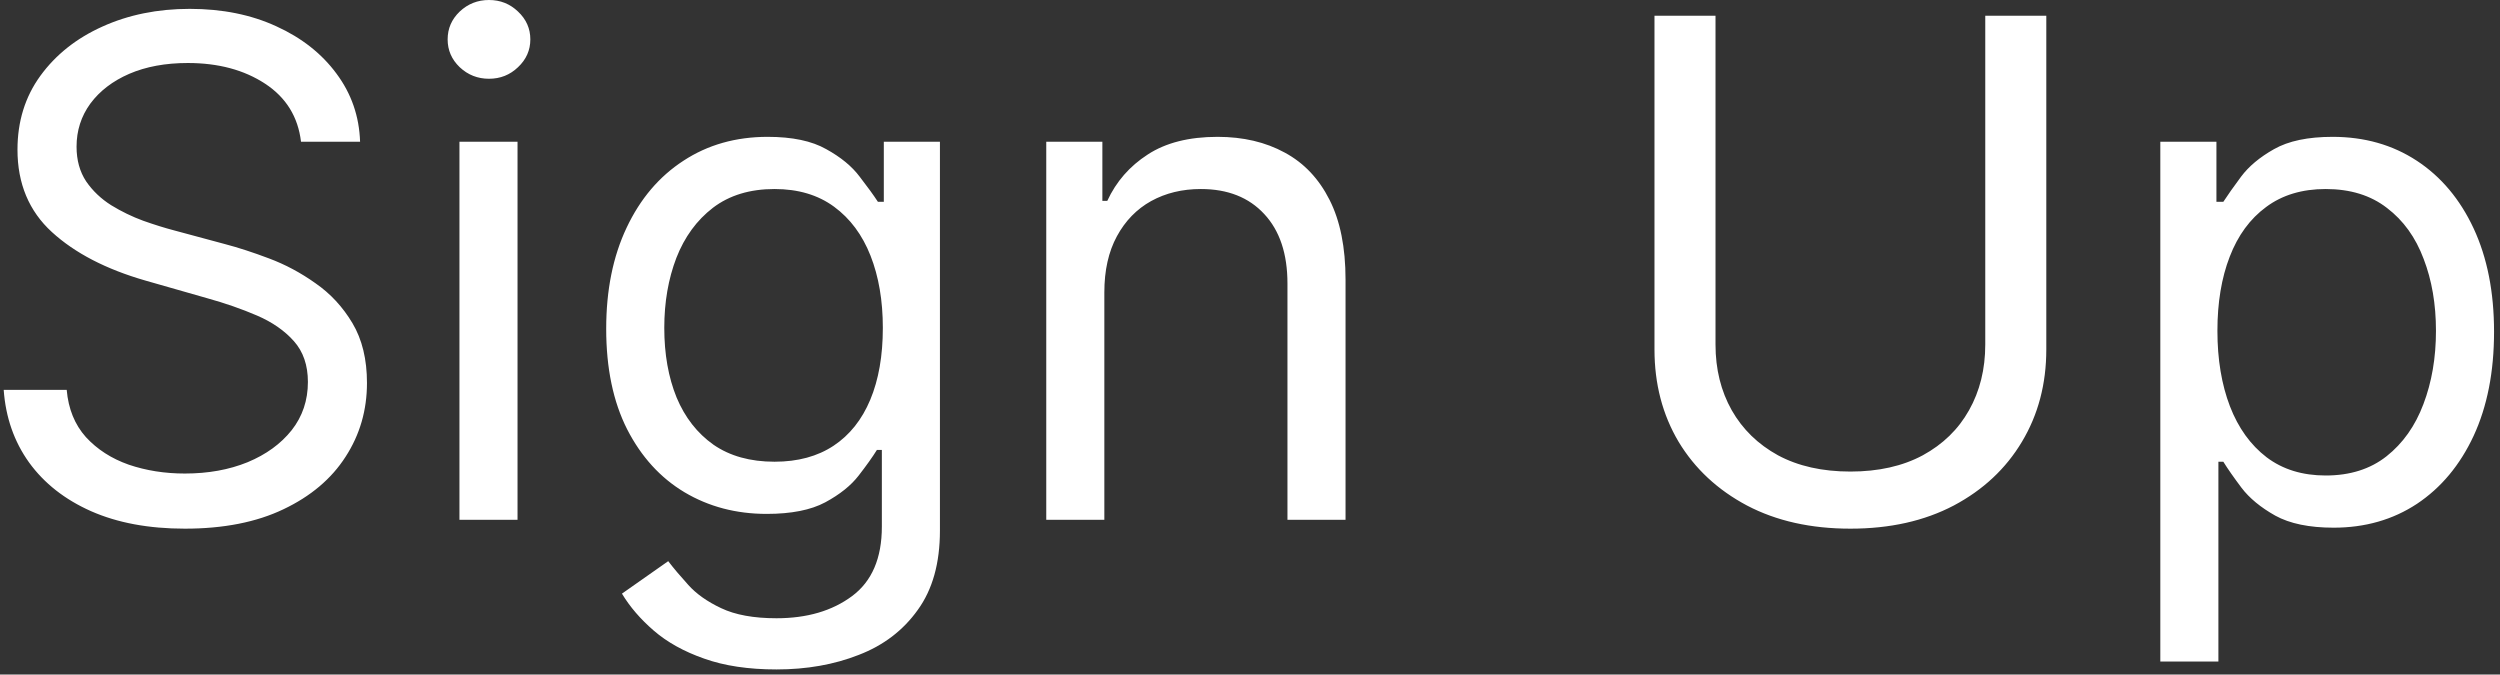 <svg width="404" height="109" viewBox="0 0 404 109" fill="none" xmlns="http://www.w3.org/2000/svg">
<rect x="0" y="0" width="404" height="109" fill="#333333" stroke="none"/>
<path d="M48.644 22.909C48.166 18.879 46.231 15.75 42.837 13.523C39.443 11.296 35.28 10.182 30.348 10.182C26.742 10.182 23.587 10.765 20.882 11.932C18.204 13.098 16.109 14.703 14.598 16.744C13.113 18.786 12.371 21.106 12.371 23.704C12.371 25.879 12.888 27.748 13.922 29.312C14.982 30.85 16.335 32.136 17.979 33.17C19.623 34.178 21.346 35.013 23.149 35.676C24.952 36.312 26.609 36.83 28.121 37.227L36.394 39.455C38.515 40.011 40.874 40.78 43.473 41.761C46.098 42.742 48.604 44.081 50.99 45.778C53.403 47.449 55.392 49.597 56.956 52.222C58.52 54.847 59.303 58.068 59.303 61.886C59.303 66.288 58.149 70.265 55.842 73.818C53.562 77.371 50.221 80.195 45.82 82.29C41.445 84.385 36.128 85.432 29.871 85.432C24.037 85.432 18.986 84.49 14.717 82.608C10.475 80.725 7.134 78.1 4.695 74.733C2.282 71.365 0.916 67.454 0.598 63H10.78C11.045 66.076 12.079 68.621 13.882 70.636C15.712 72.625 18.018 74.11 20.803 75.091C23.613 76.046 26.636 76.523 29.871 76.523C33.636 76.523 37.017 75.913 40.013 74.693C43.009 73.447 45.382 71.724 47.132 69.523C48.882 67.296 49.757 64.697 49.757 61.727C49.757 59.023 49.001 56.822 47.49 55.125C45.979 53.428 43.99 52.049 41.524 50.989C39.058 49.928 36.394 49 33.53 48.205L23.507 45.341C17.143 43.511 12.106 40.9 8.393 37.506C4.681 34.112 2.825 29.671 2.825 24.182C2.825 19.621 4.058 15.644 6.524 12.25C9.017 8.83 12.357 6.178 16.547 4.295C20.763 2.386 25.469 1.432 30.666 1.432C35.916 1.432 40.583 2.373 44.666 4.256C48.749 6.112 51.984 8.657 54.371 11.892C56.784 15.127 58.056 18.799 58.189 22.909H48.644ZM74.247 84V22.909H83.633V84H74.247ZM79.02 12.727C77.19 12.727 75.613 12.104 74.287 10.858C72.988 9.612 72.338 8.114 72.338 6.364C72.338 4.614 72.988 3.116 74.287 1.869C75.613 0.623 77.19 0 79.02 0C80.849 0 82.414 0.623 83.713 1.869C85.039 3.116 85.702 4.614 85.702 6.364C85.702 8.114 85.039 9.612 83.713 10.858C82.414 12.104 80.849 12.727 79.02 12.727ZM125.484 108.182C120.95 108.182 117.053 107.598 113.791 106.432C110.53 105.292 107.812 103.78 105.638 101.898C103.49 100.042 101.78 98.053 100.507 95.932L107.984 90.682C108.833 91.796 109.907 93.068 111.206 94.5C112.505 95.958 114.282 97.218 116.536 98.278C118.816 99.365 121.799 99.909 125.484 99.909C130.416 99.909 134.486 98.716 137.695 96.329C140.903 93.943 142.507 90.204 142.507 85.114V72.704H141.712C141.022 73.818 140.041 75.197 138.768 76.841C137.522 78.458 135.719 79.903 133.359 81.176C131.026 82.422 127.871 83.046 123.893 83.046C118.962 83.046 114.534 81.879 110.609 79.546C106.712 77.212 103.623 73.818 101.342 69.364C99.088 64.909 97.962 59.5 97.962 53.136C97.962 46.879 99.062 41.43 101.263 36.79C103.464 32.123 106.526 28.517 110.45 25.972C114.375 23.4 118.909 22.114 124.053 22.114C128.03 22.114 131.185 22.776 133.518 24.102C135.878 25.401 137.681 26.886 138.928 28.557C140.2 30.201 141.181 31.553 141.871 32.614H142.825V22.909H151.893V85.75C151.893 91 150.7 95.269 148.314 98.557C145.954 101.871 142.772 104.297 138.768 105.835C134.791 107.4 130.363 108.182 125.484 108.182ZM125.166 74.614C128.931 74.614 132.113 73.752 134.712 72.028C137.31 70.305 139.286 67.826 140.638 64.591C141.99 61.356 142.666 57.485 142.666 52.977C142.666 48.576 142.003 44.691 140.678 41.324C139.352 37.956 137.39 35.318 134.791 33.409C132.193 31.5 128.984 30.546 125.166 30.546C121.189 30.546 117.875 31.553 115.223 33.568C112.598 35.583 110.623 38.288 109.297 41.682C107.998 45.076 107.348 48.841 107.348 52.977C107.348 57.22 108.011 60.972 109.337 64.233C110.689 67.468 112.678 70.013 115.303 71.869C117.954 73.699 121.242 74.614 125.166 74.614ZM178.462 47.25V84H169.075V22.909H178.143V32.455H178.939C180.371 29.352 182.545 26.86 185.462 24.977C188.378 23.068 192.143 22.114 196.757 22.114C200.893 22.114 204.513 22.962 207.615 24.659C210.717 26.329 213.13 28.875 214.854 32.295C216.577 35.689 217.439 39.985 217.439 45.182V84H208.053V45.818C208.053 41.019 206.806 37.28 204.314 34.602C201.821 31.898 198.401 30.546 194.053 30.546C191.056 30.546 188.378 31.195 186.018 32.494C183.685 33.794 181.842 35.689 180.49 38.182C179.138 40.674 178.462 43.697 178.462 47.25ZM320.818 2.545H330.682V56.477C330.682 62.045 329.369 67.017 326.744 71.392C324.146 75.74 320.473 79.174 315.727 81.693C310.981 84.186 305.413 85.432 299.023 85.432C292.633 85.432 287.064 84.186 282.318 81.693C277.572 79.174 273.886 75.74 271.261 71.392C268.663 67.017 267.364 62.045 267.364 56.477V2.545H277.227V55.682C277.227 59.659 278.102 63.199 279.852 66.301C281.602 69.377 284.095 71.803 287.33 73.579C290.591 75.329 294.489 76.204 299.023 76.204C303.557 76.204 307.455 75.329 310.716 73.579C313.977 71.803 316.47 69.377 318.193 66.301C319.943 63.199 320.818 59.659 320.818 55.682V2.545ZM349.107 106.909V22.909H358.175V32.614H359.288C359.978 31.553 360.932 30.201 362.152 28.557C363.398 26.886 365.175 25.401 367.482 24.102C369.815 22.776 372.97 22.114 376.947 22.114C382.091 22.114 386.625 23.4 390.55 25.972C394.474 28.544 397.536 32.189 399.737 36.909C401.938 41.629 403.038 47.197 403.038 53.614C403.038 60.083 401.938 65.691 399.737 70.438C397.536 75.157 394.487 78.816 390.589 81.415C386.692 83.987 382.197 85.273 377.107 85.273C373.182 85.273 370.04 84.623 367.68 83.324C365.321 81.998 363.504 80.5 362.232 78.829C360.959 77.133 359.978 75.727 359.288 74.614H358.493V106.909H349.107ZM358.334 53.455C358.334 58.068 359.01 62.138 360.362 65.665C361.714 69.165 363.69 71.909 366.288 73.898C368.887 75.86 372.069 76.841 375.834 76.841C379.758 76.841 383.033 75.807 385.658 73.739C388.309 71.644 390.298 68.833 391.624 65.307C392.976 61.754 393.652 57.803 393.652 53.455C393.652 49.159 392.989 45.288 391.663 41.841C390.364 38.367 388.389 35.623 385.737 33.608C383.112 31.566 379.811 30.546 375.834 30.546C372.016 30.546 368.807 31.513 366.209 33.449C363.61 35.358 361.648 38.036 360.322 41.483C358.997 44.903 358.334 48.894 358.334 53.455Z" fill="white"/>
</svg>
